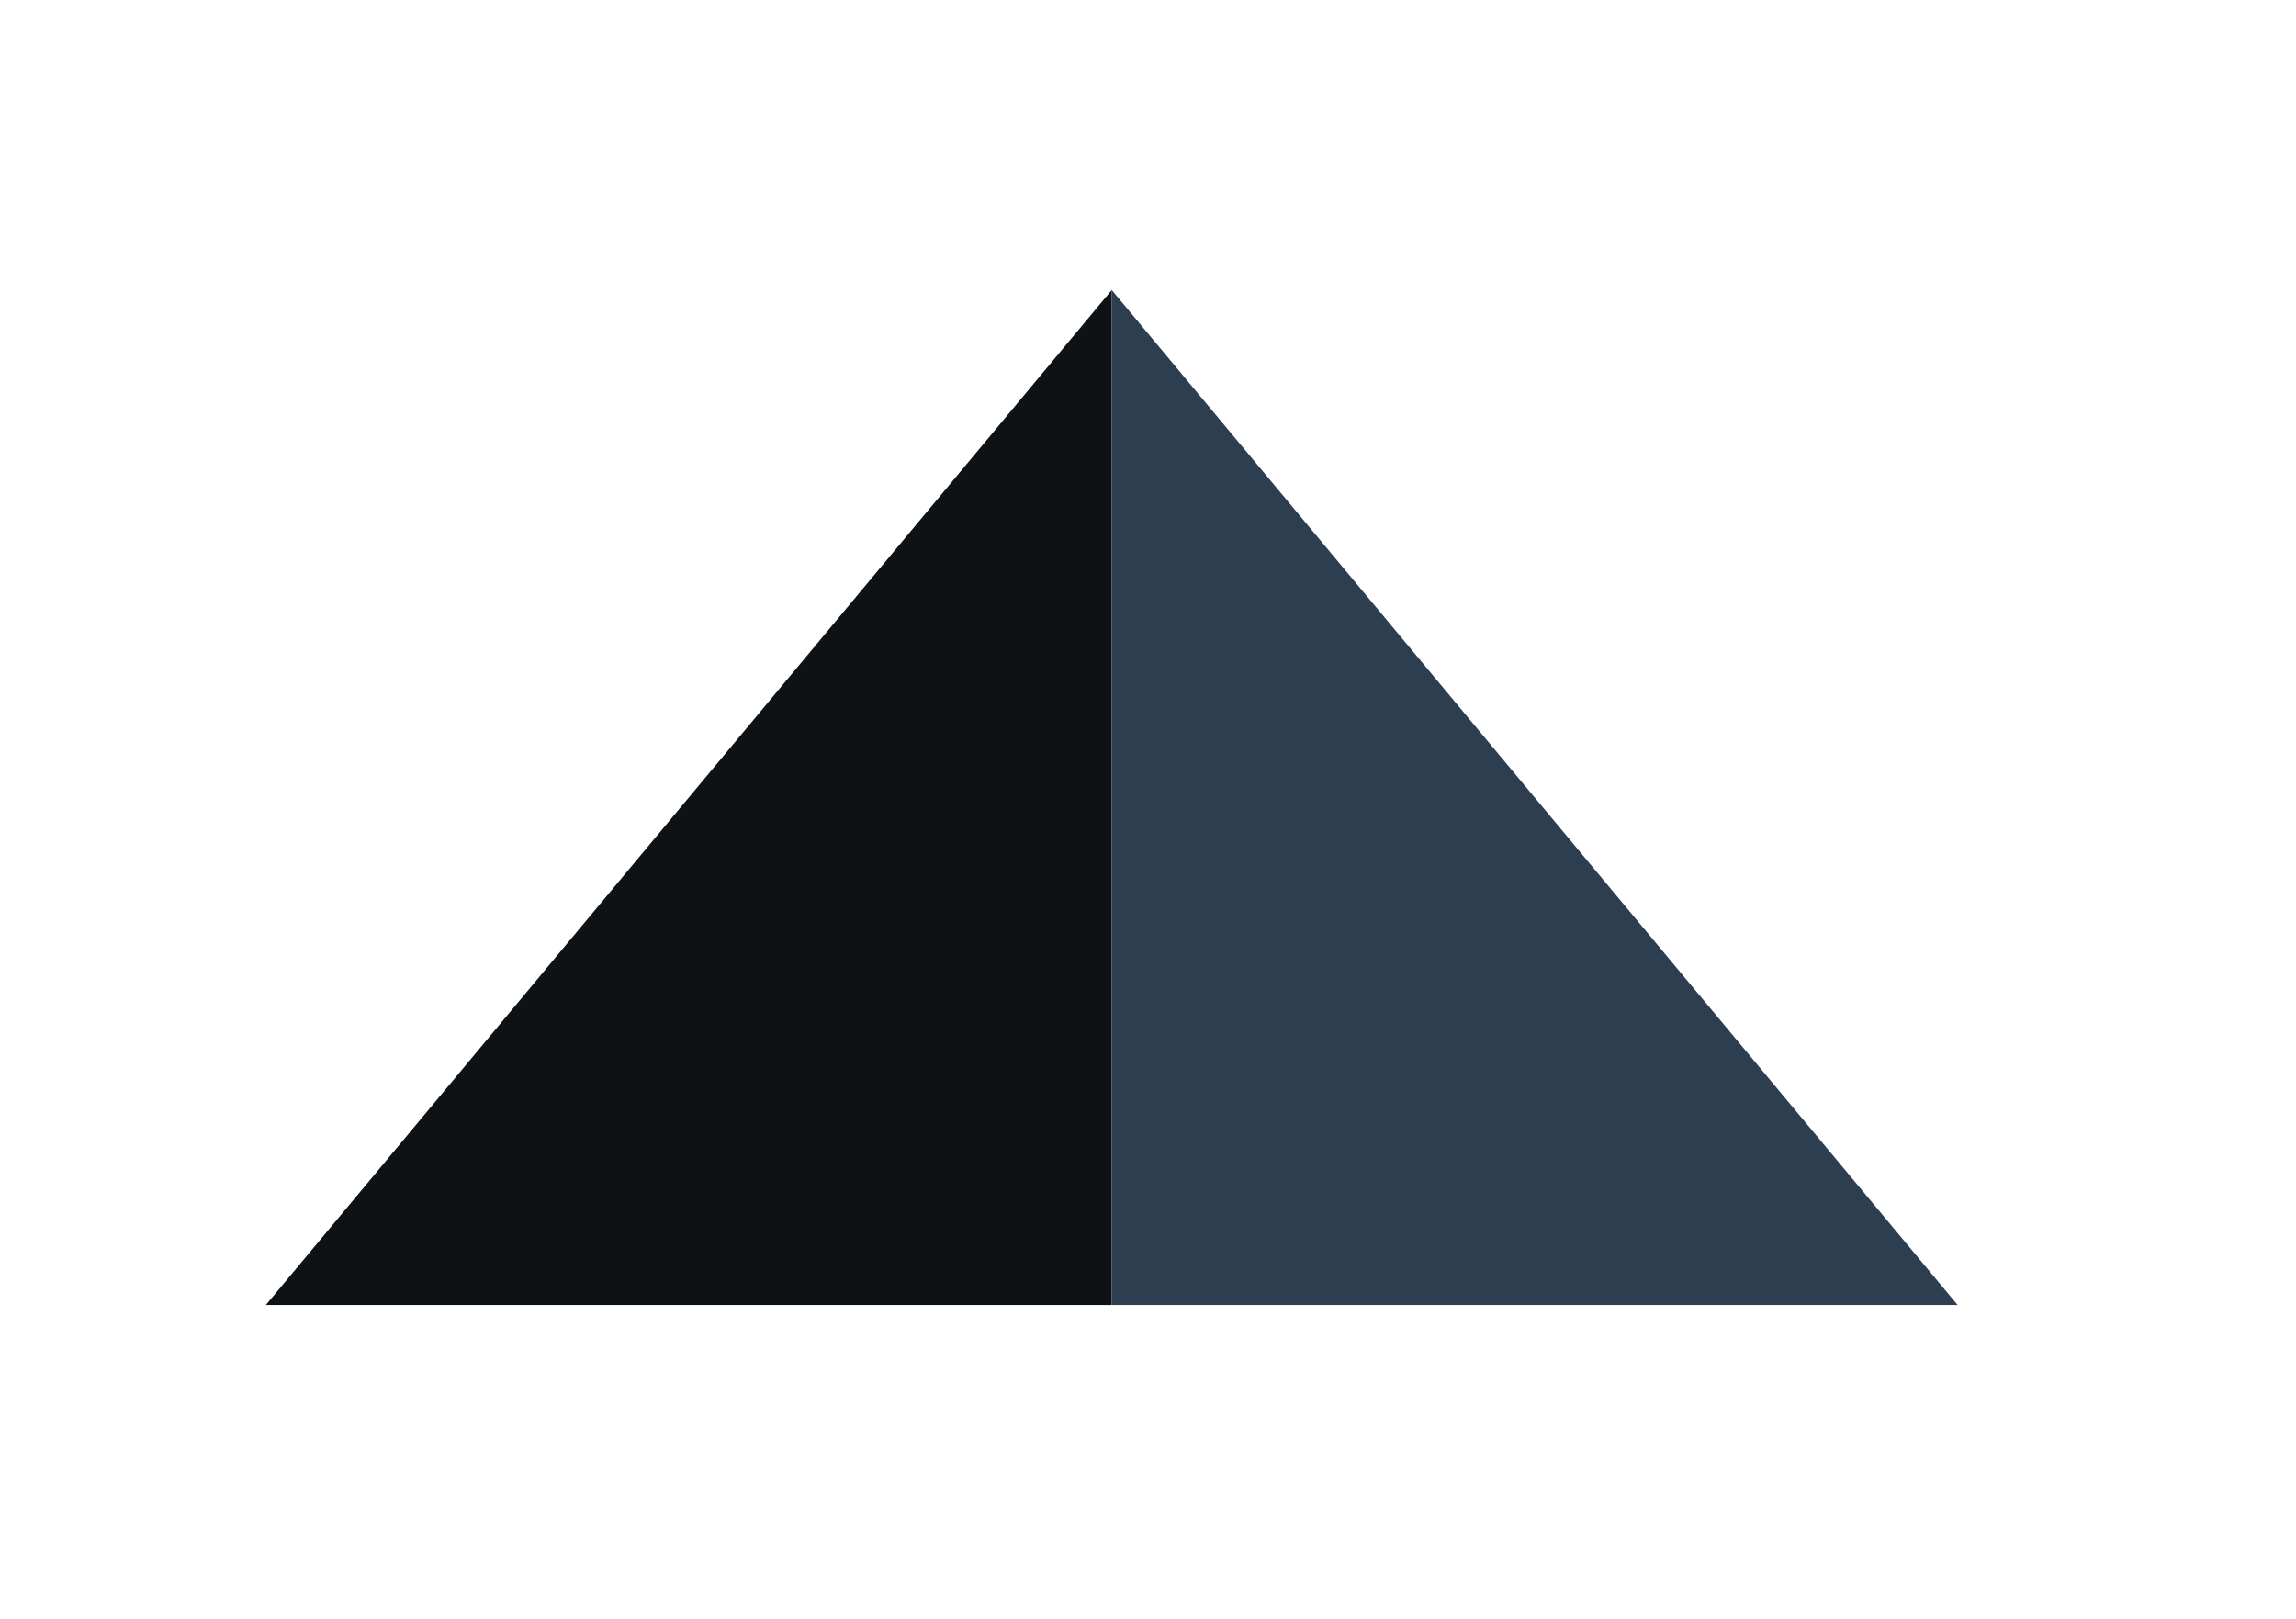 <svg width="95px" height="67px" viewBox="0 0 95 67" version="1.1" xmlns="http://www.w3.org/2000/svg" xmlns:xlink="http://www.w3.org/1999/xlink">
    <!-- Generator: Sketch 46.2 (44496) - http://www.bohemiancoding.com/sketch -->
    <desc>Created with Sketch.</desc>
    <defs>
        <filter x="-57.9%" y="-65.5%" width="178.6%" height="231.0%" filterUnits="objectBoundingBox" id="filter-1">
            <feOffset dx="-14" dy="0" in="SourceAlpha" result="shadowOffsetOuter1"></feOffset>
            <feGaussianBlur stdDeviation="6.5" in="shadowOffsetOuter1" result="shadowBlurOuter1"></feGaussianBlur>
            <feColorMatrix values="0 0 0 0 0   0 0 0 0 0   0 0 0 0 0  0 0 0 0.5 0" type="matrix" in="shadowBlurOuter1" result="shadowMatrixOuter1"></feColorMatrix>
            <feMerge>
                <feMergeNode in="shadowMatrixOuter1"></feMergeNode>
                <feMergeNode in="SourceGraphic"></feMergeNode>
            </feMerge>
        </filter>
    </defs>
    <g id="Welcome" stroke="none" stroke-width="1" fill="none" fill-rule="evenodd">
        <g id="Group-Copy-4" filter="url(#filter-1)" transform="translate(25, 12)">
            <polygon id="Triangle-5-Copy-3" fill="#0E1215" points="35 0 35 42 0 42"></polygon>
            <polygon id="Triangle-5-Copy-2" fill="#2C3E50" points="35 -4.58994957e-15 35 42 70 42"></polygon>
        </g>
    </g>
</svg>
